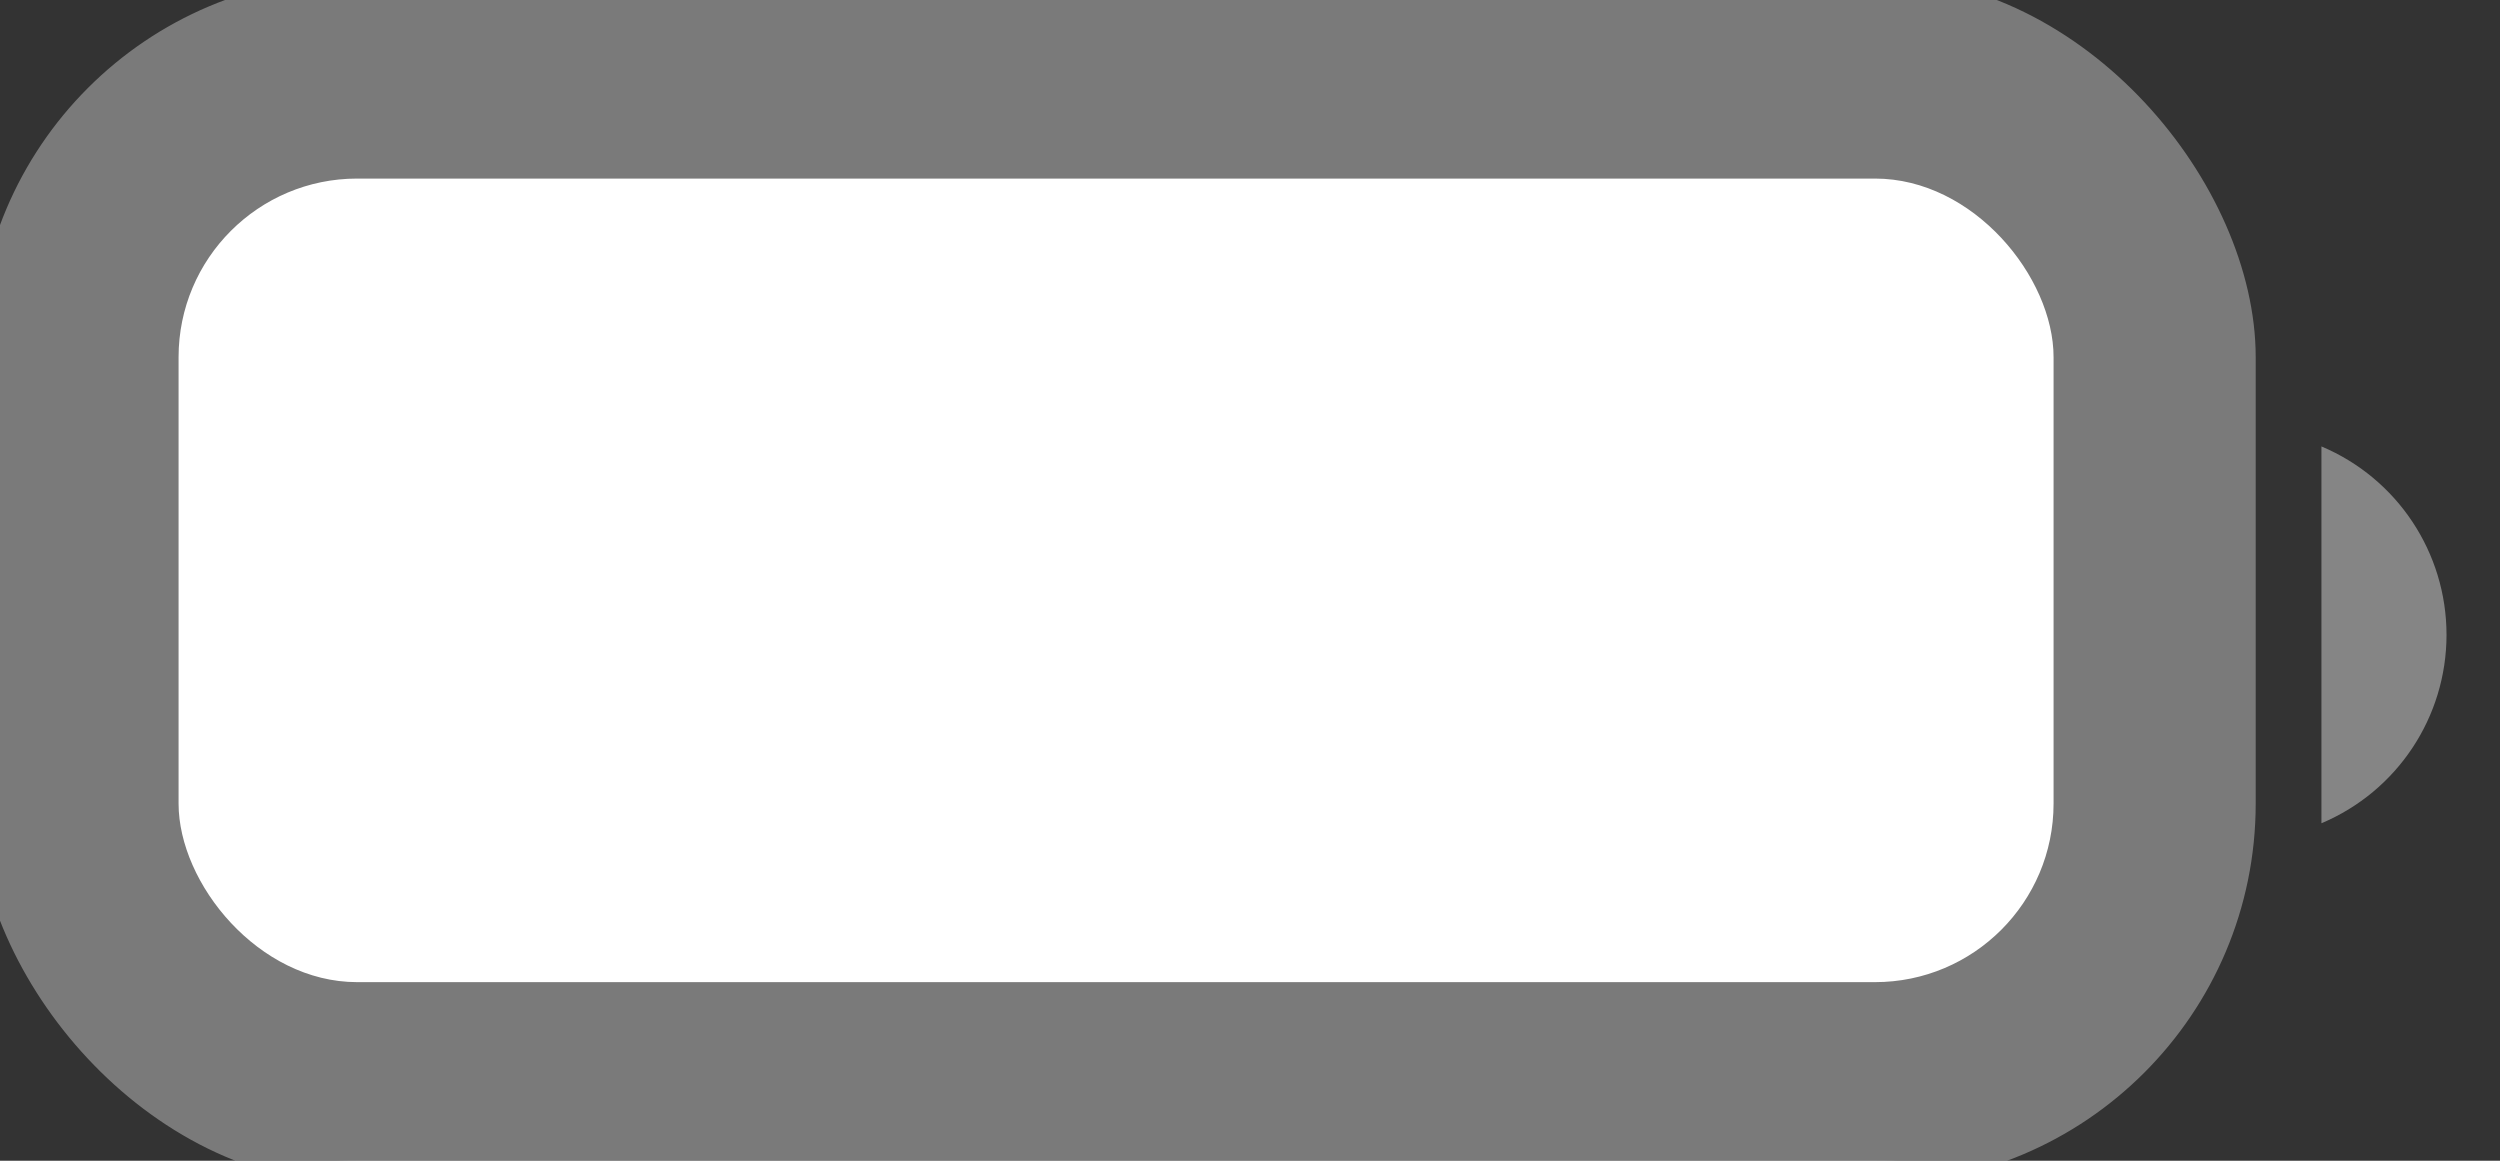 <svg width="56" height="26" viewBox="0 0 56 26" fill="none" xmlns="http://www.w3.org/2000/svg" xmlns:xlink="http://www.w3.org/1999/xlink">
<rect x="0" y="0" width="56" height="26" fill="#333333" stroke="none"/>
<g opacity="0.35" style="isolation:isolate">
<rect  x="0" y="0" width="50" height="26" rx="8" fill="#FFFFFF" stroke="#FFFFFF" stroke-width="1.055" stroke-miterlimit="3.999"/>
</g>
<g opacity="0.4" style="isolation:isolate">
<path d="M52,10L52,18.441C53.698,17.726 54.802,16.063 54.802,14.22C54.802,12.378 53.698,10.715 52,10Z" fill="#FFFFFF"/>
</g>
<rect  x="4" y="4" width="42" height="18" rx="4" fill="#FFFFFF"/>
</svg>
